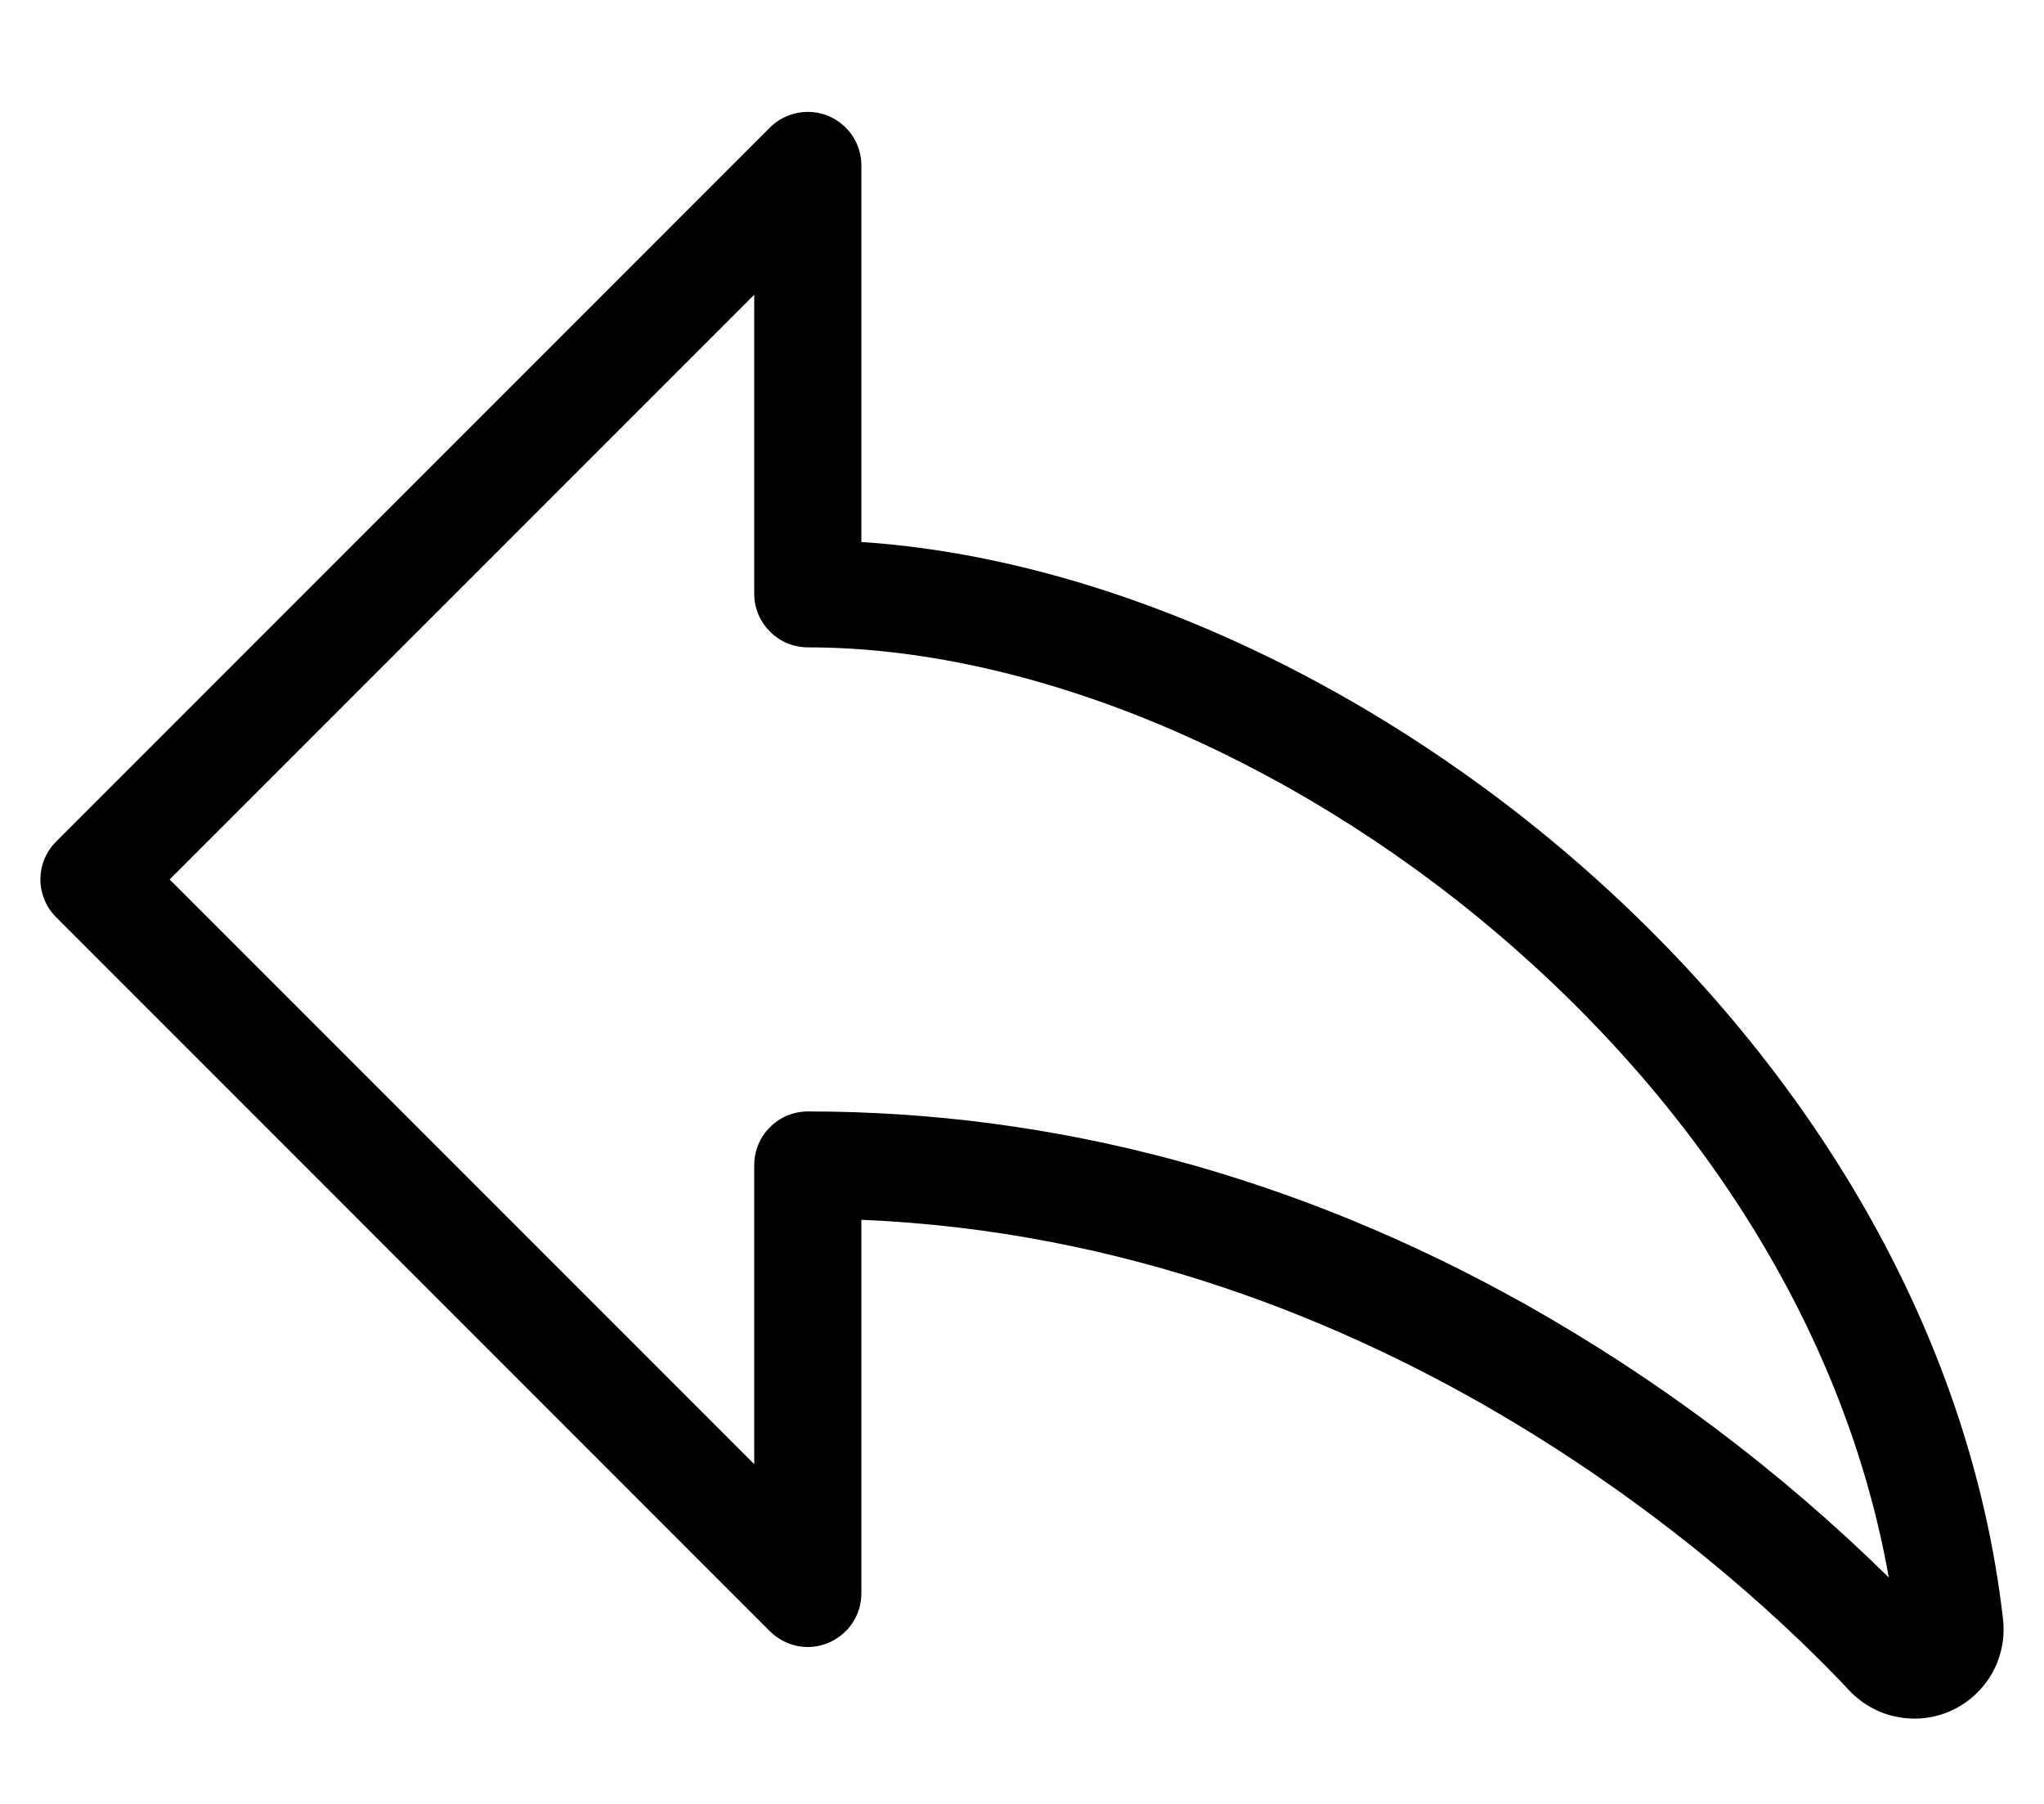 <svg width="17" height="15" viewBox="0 0 17 15" fill="none" xmlns="http://www.w3.org/2000/svg">
<path d="M0.467 6.998L6.404 1.06C6.466 0.998 6.546 0.956 6.632 0.939C6.718 0.922 6.808 0.93 6.889 0.964C6.97 0.998 7.04 1.055 7.089 1.128C7.138 1.201 7.164 1.287 7.164 1.375V4.507C11.207 4.774 16.099 8.589 16.659 13.462C16.677 13.617 16.646 13.774 16.57 13.911C16.493 14.047 16.376 14.156 16.234 14.222C16.093 14.288 15.934 14.307 15.78 14.277C15.627 14.248 15.487 14.17 15.38 14.056C14.544 13.165 11.543 10.326 7.164 10.143V13.25C7.164 13.338 7.138 13.424 7.089 13.497C7.04 13.57 6.97 13.627 6.889 13.661C6.808 13.695 6.718 13.704 6.632 13.687C6.546 13.669 6.466 13.627 6.404 13.565L0.467 7.627C0.383 7.544 0.336 7.431 0.336 7.313C0.336 7.195 0.383 7.081 0.467 6.998ZM6.273 12.175V9.688C6.273 9.569 6.32 9.456 6.404 9.373C6.487 9.289 6.601 9.242 6.719 9.242C8.777 9.242 10.783 9.78 12.68 10.842C13.786 11.463 14.804 12.228 15.709 13.117C15.36 11.145 14.213 9.257 12.443 7.753C10.692 6.269 8.553 5.383 6.719 5.383C6.601 5.383 6.487 5.336 6.404 5.252C6.32 5.169 6.273 5.056 6.273 4.938V2.451L1.411 7.313L6.273 12.175Z" fill="black"/>
</svg>
